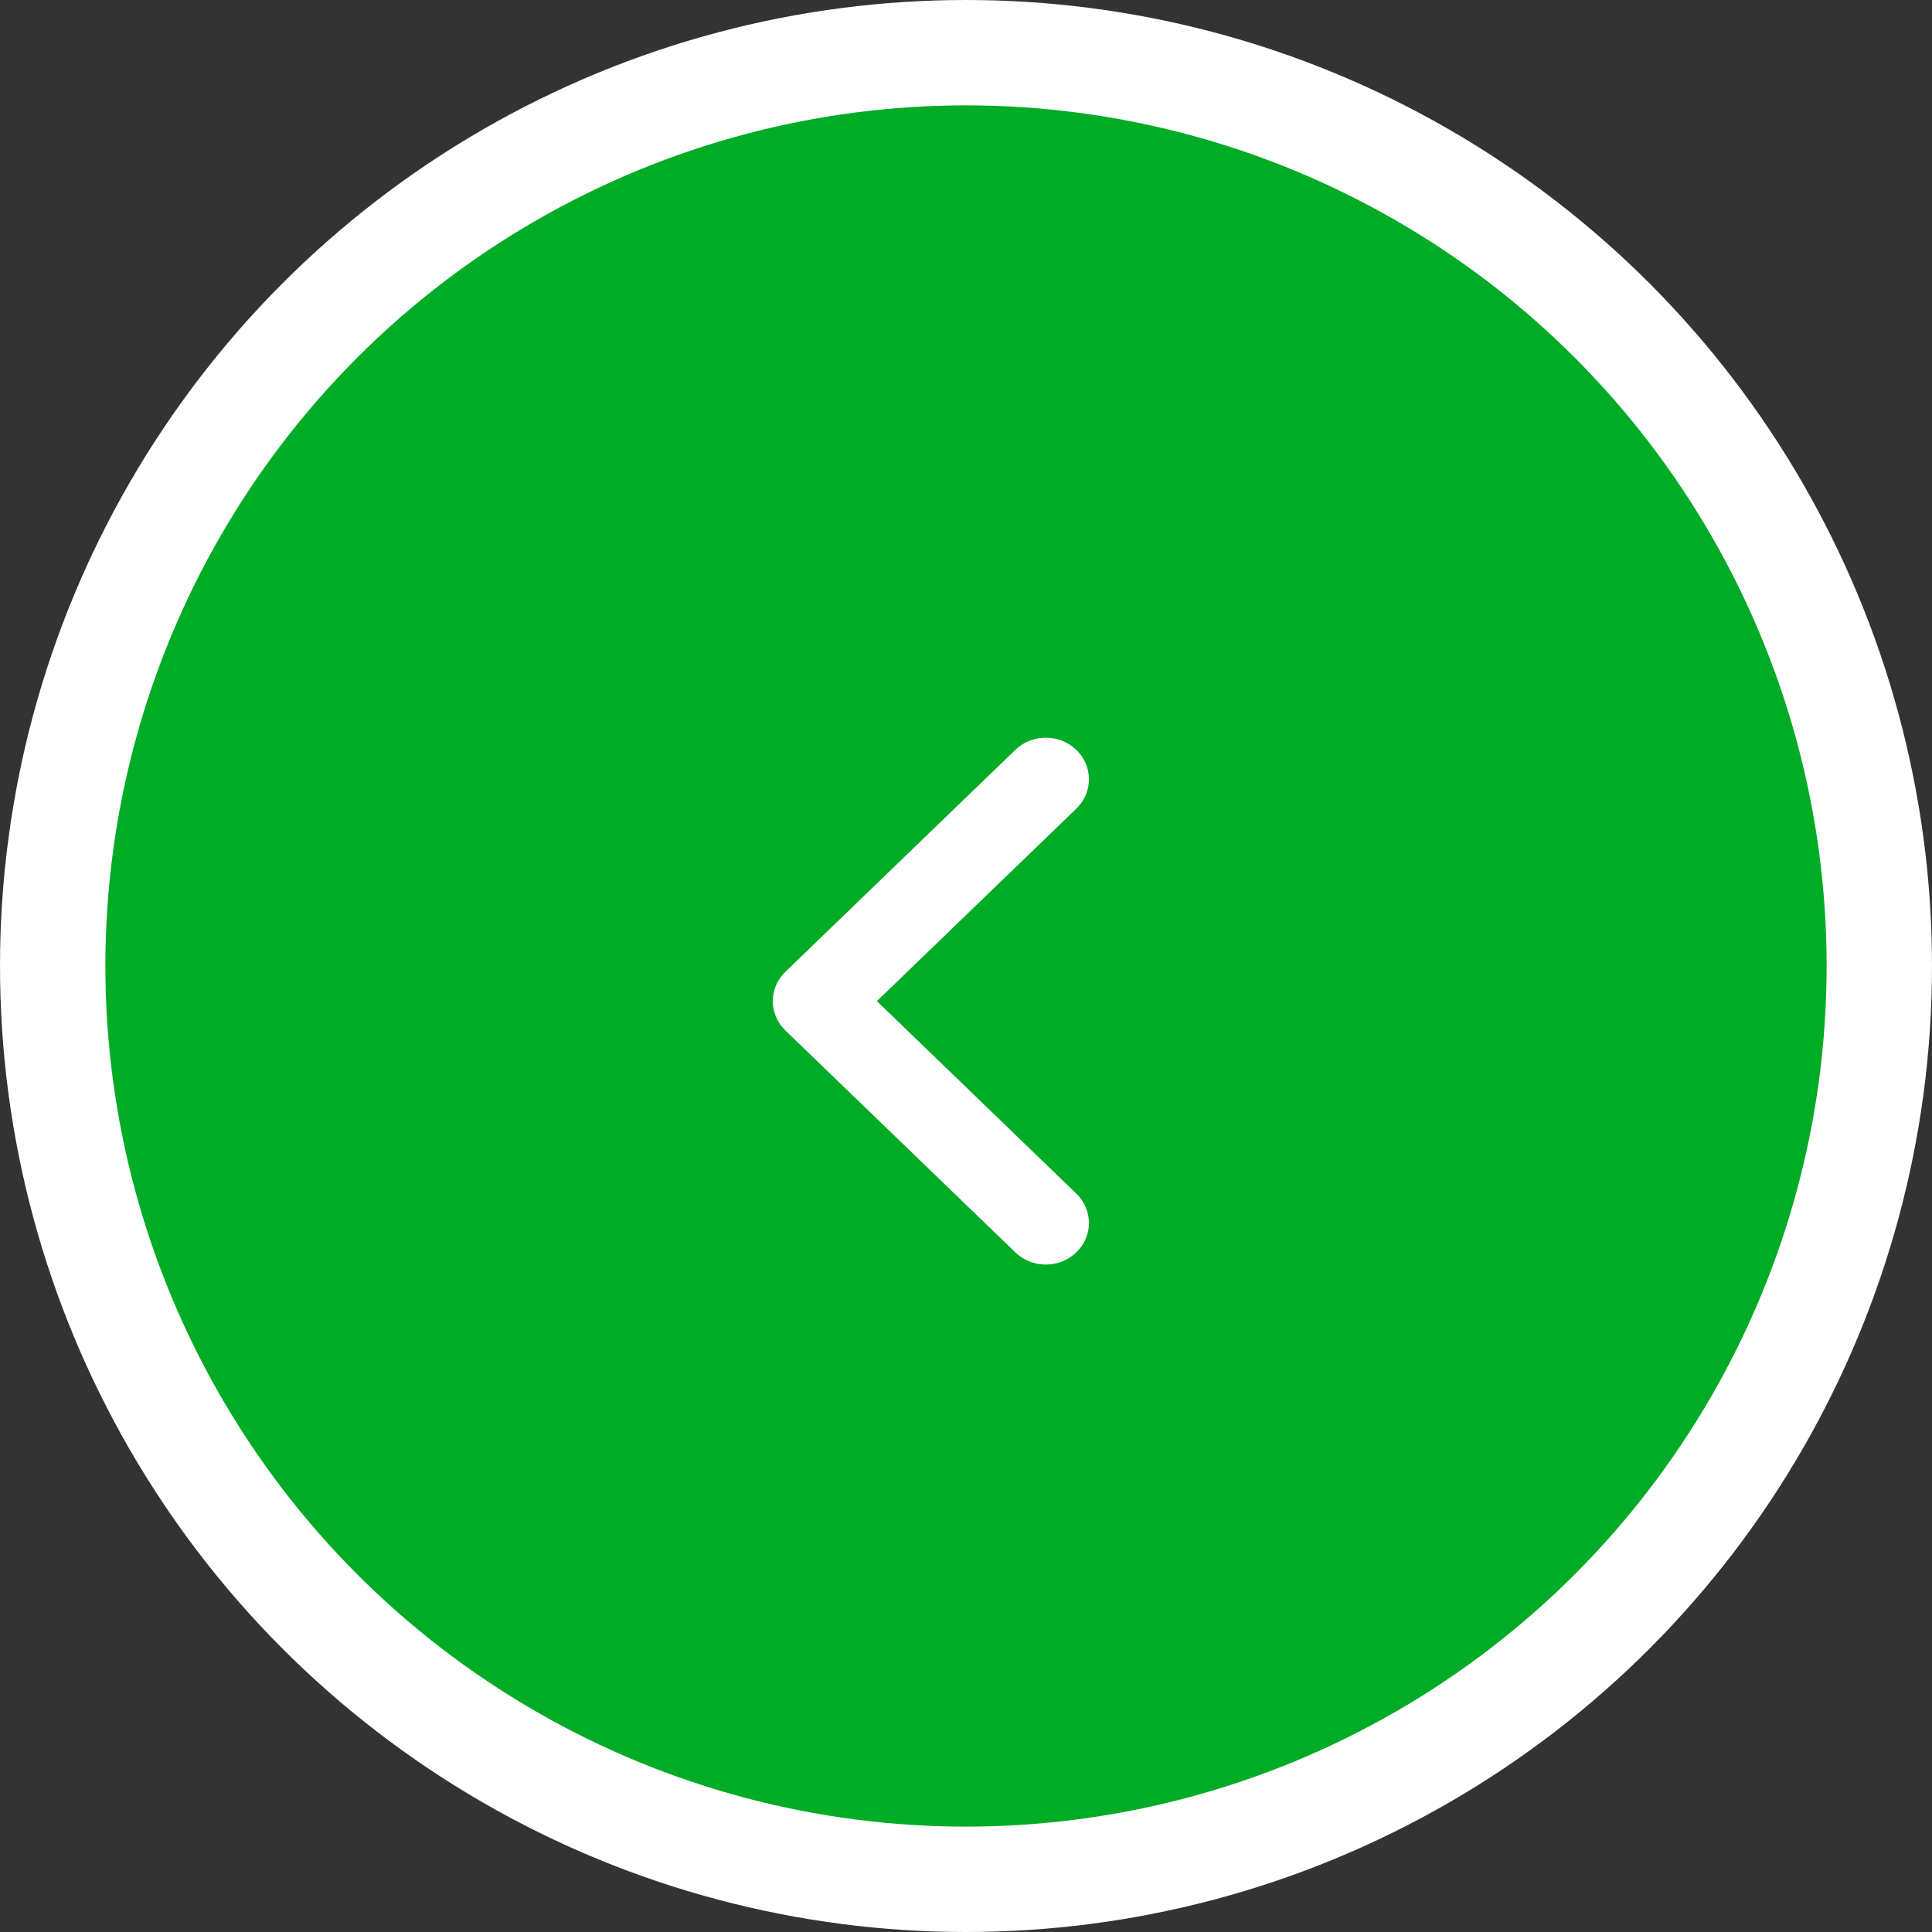 <svg width="55" height="55" viewBox="0 0 55 55" fill="none" xmlns="http://www.w3.org/2000/svg">
<rect x="0" y="0" width="55" height="55" fill="#333333" stroke="none"/>
<circle cx="27.5" cy="27.5" r="26" fill="#00AB26" stroke="white" stroke-width="3"/>
<path fill-rule="evenodd" clip-rule="evenodd" d="M30.64 21.347C31.12 21.809 31.12 22.559 30.64 23.022L24.963 28.5L30.64 33.978C31.12 34.441 31.12 35.191 30.64 35.653C30.161 36.116 29.384 36.116 28.905 35.653L22.36 29.337C21.88 28.875 21.88 28.125 22.36 27.663L28.905 21.347C29.384 20.884 30.161 20.884 30.64 21.347Z" fill="white"/>
</svg>
